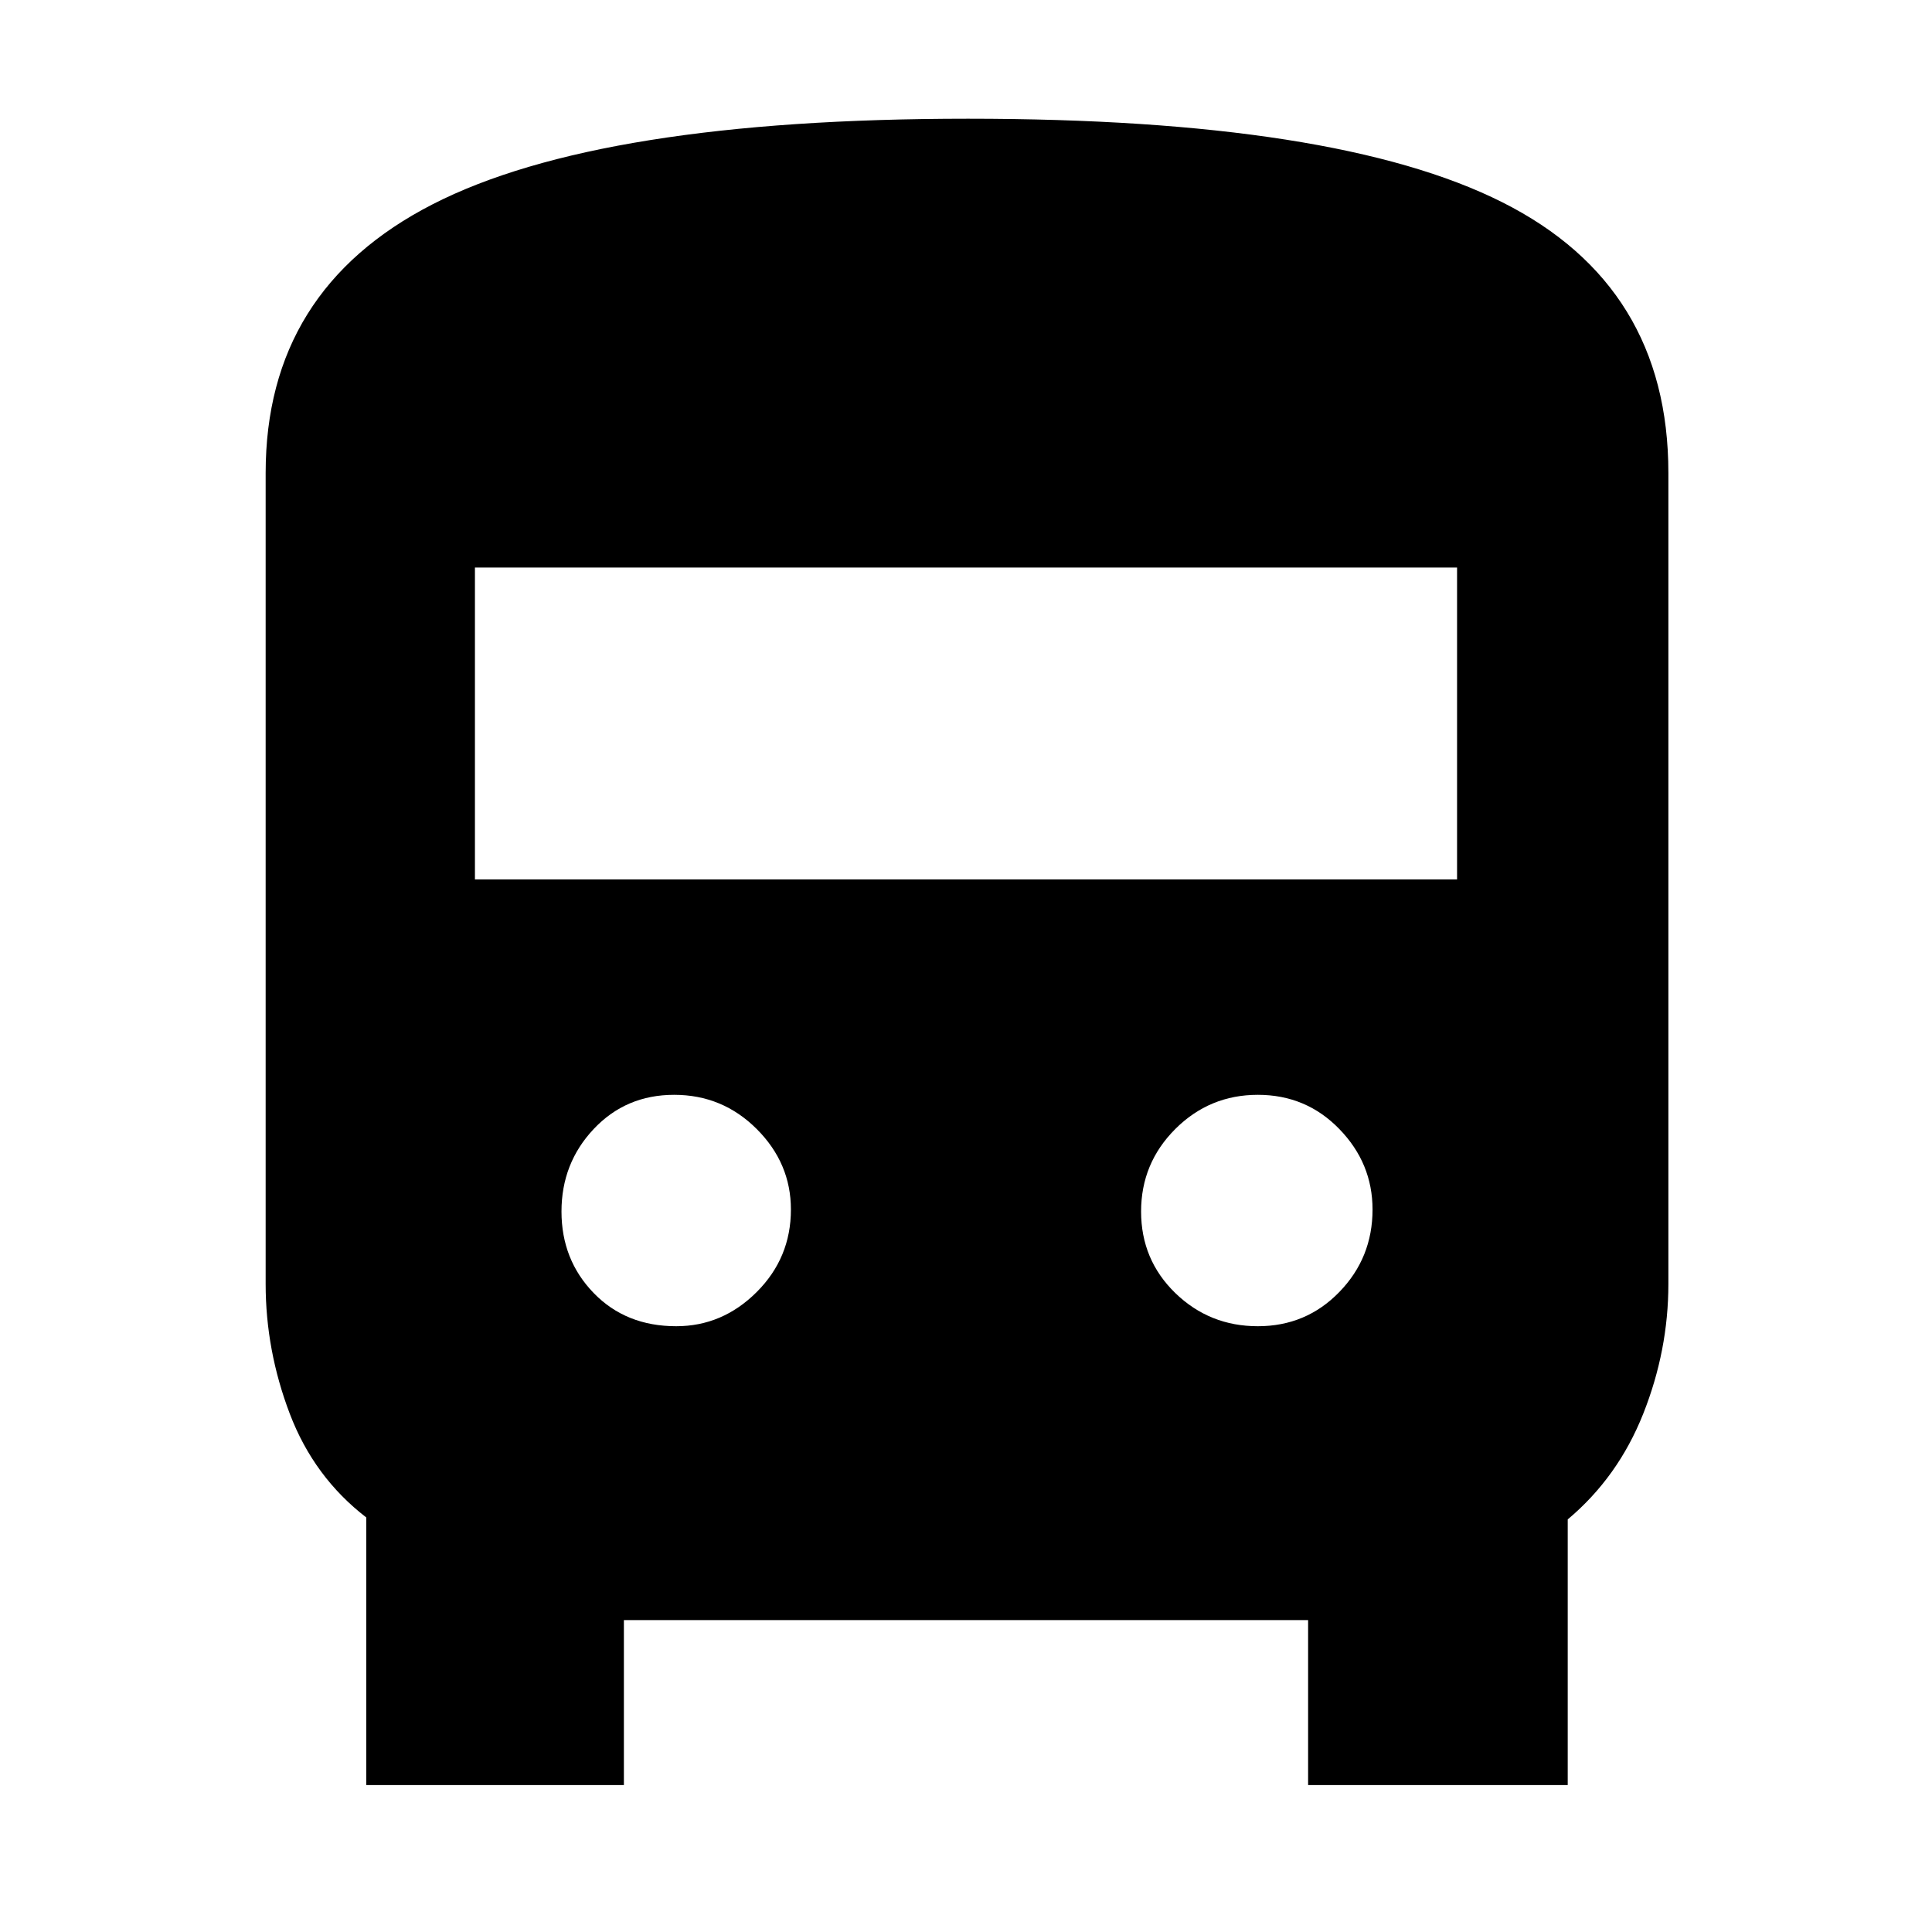 <svg xmlns="http://www.w3.org/2000/svg" height="40" width="40"><path d="M7.583 36.958v-5.541Q6.5 30.583 6 29.271q-.5-1.313-.5-2.688V9.792Q5.5 6 8.958 4.229q3.459-1.771 11.084-1.771t11.062 1.73q3.438 1.729 3.438 5.604v16.791q0 1.375-.521 2.688-.521 1.312-1.563 2.187v5.5h-5.375v-3.416H12.917v3.416Zm2.25-18.75h20.334V11.75H9.833ZM14 27.458q.958 0 1.667-.708.708-.708.708-1.708 0-.959-.708-1.667-.709-.708-1.709-.708t-1.666.708q-.667.708-.667 1.708t.667 1.688q.666.687 1.708.687Zm12.042 0q1 0 1.687-.708.688-.708.688-1.708 0-.959-.688-1.667-.687-.708-1.687-.708t-1.709.708q-.708.708-.708 1.708t.708 1.688q.709.687 1.709.687Z"/></svg>